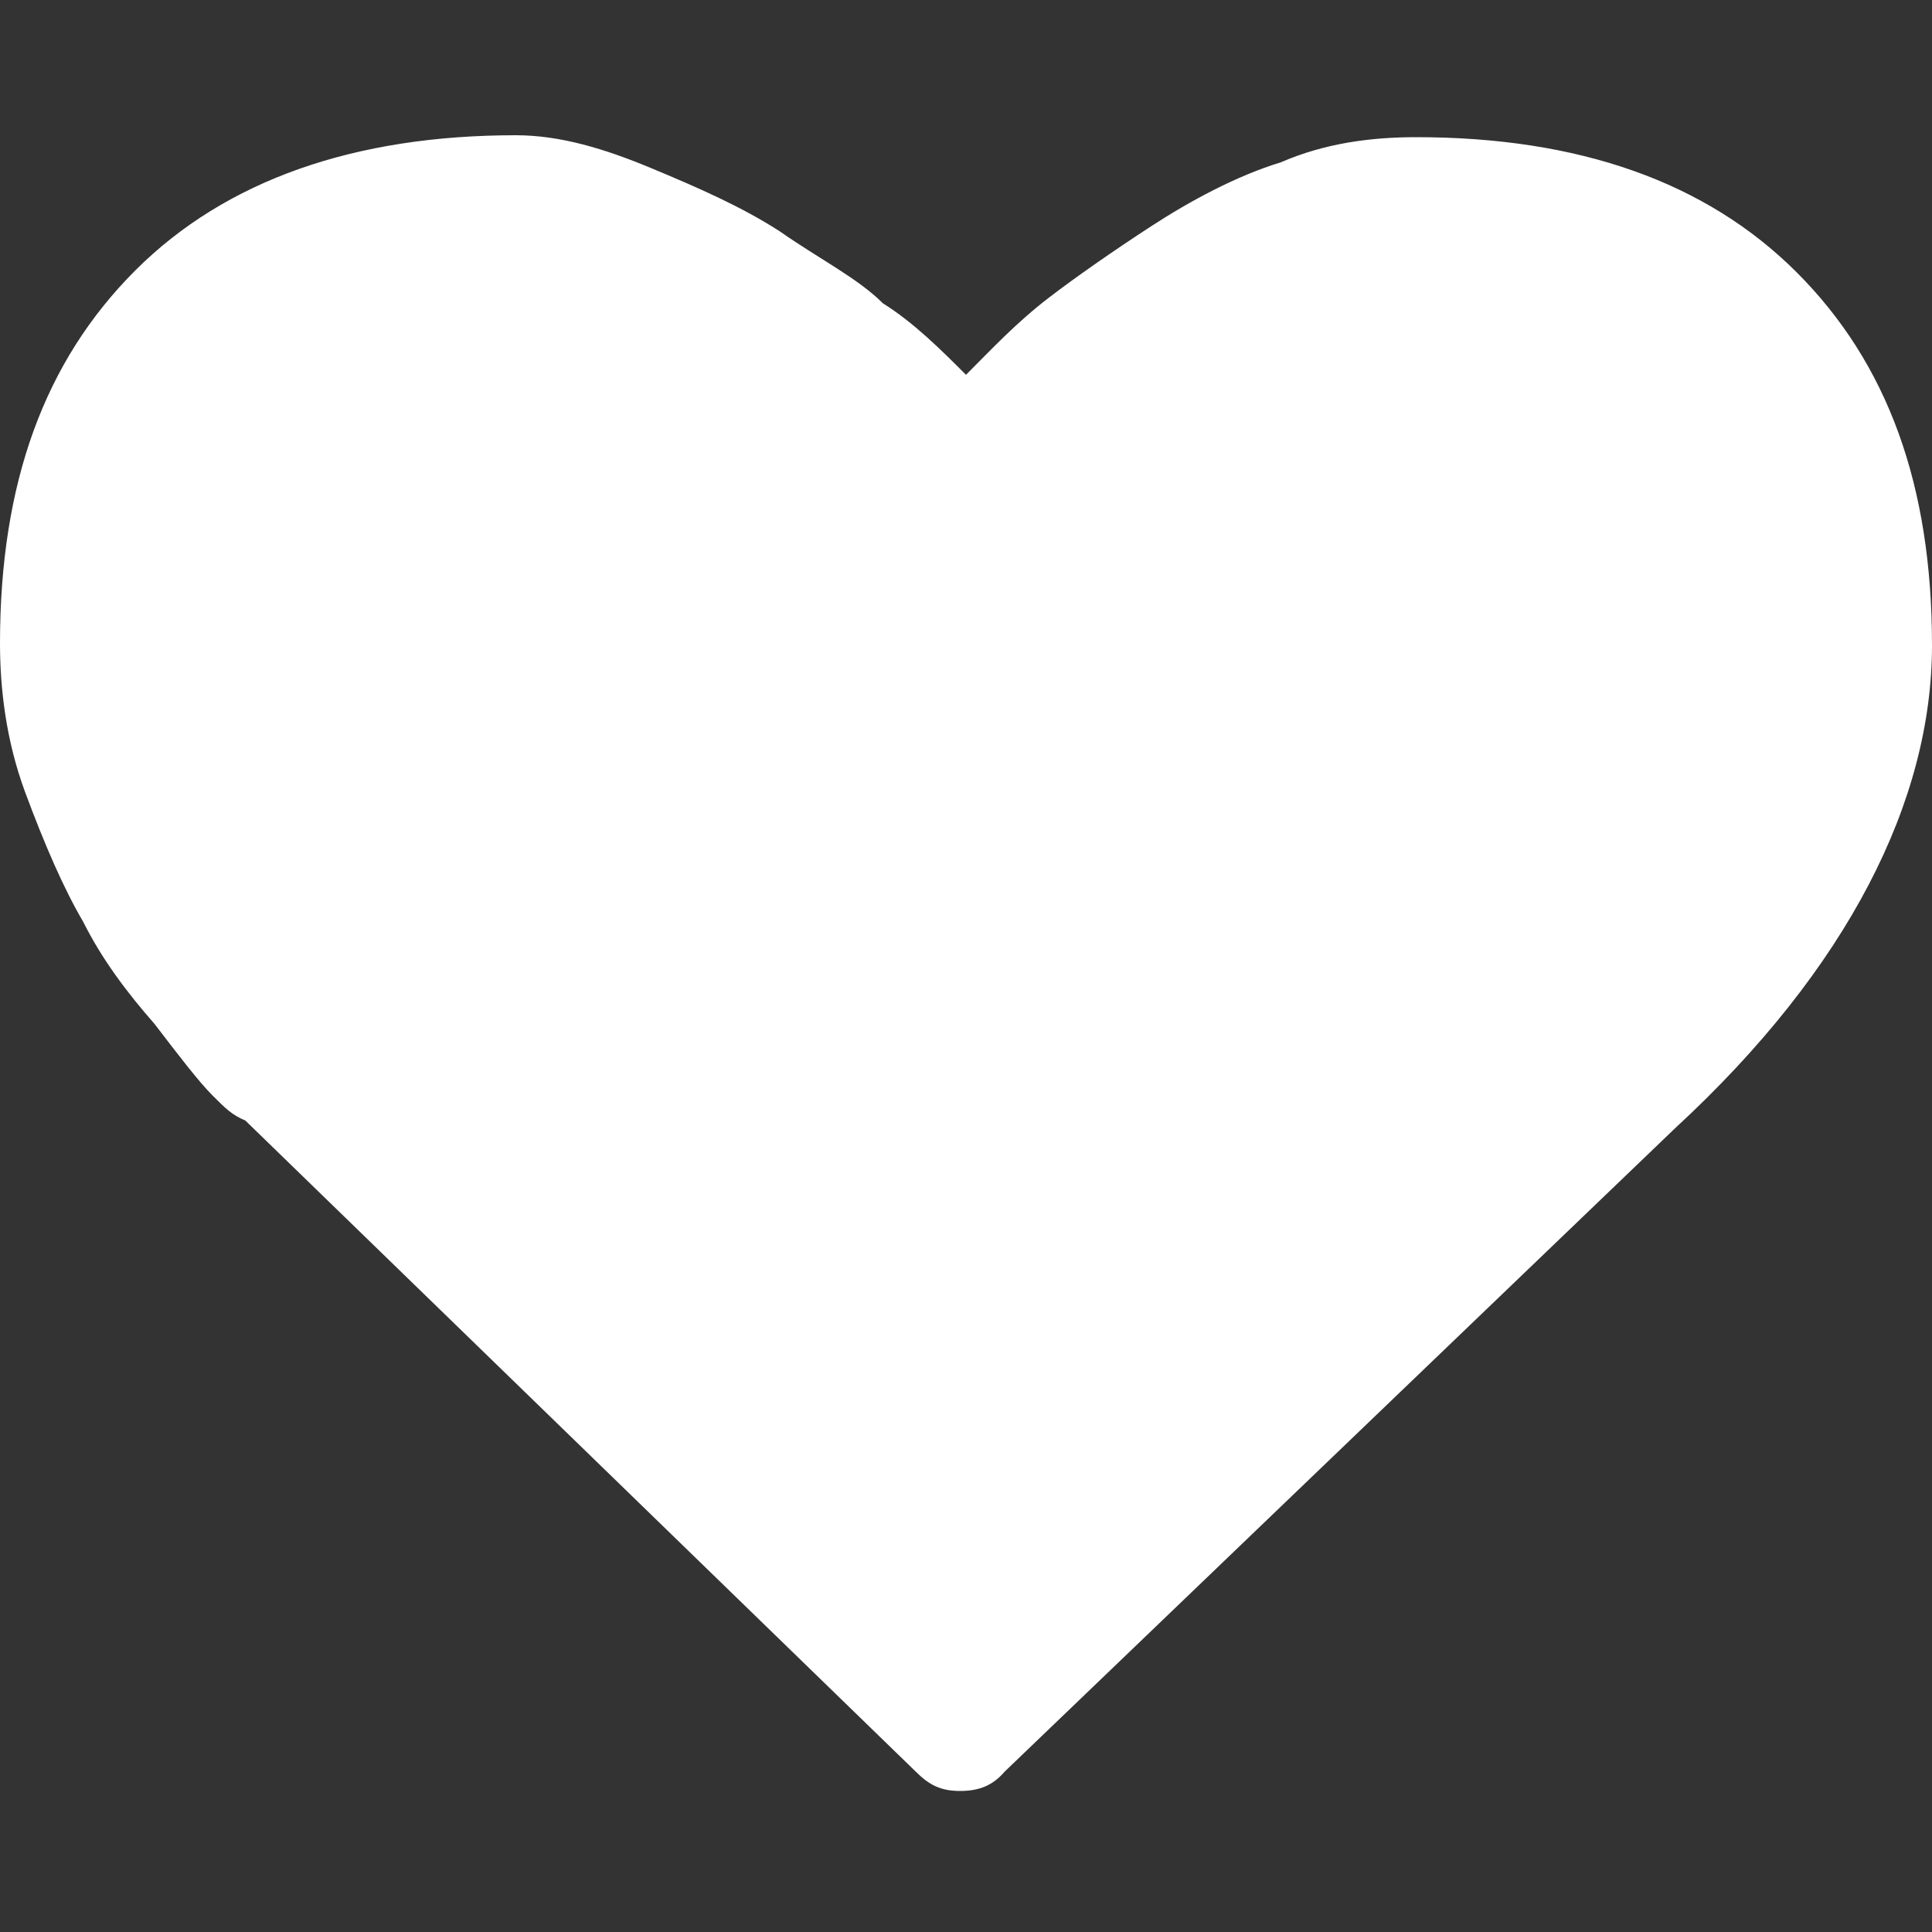<?xml version="1.0" encoding="utf-8"?>
<!-- Generator: Adobe Illustrator 24.1.0, SVG Export Plug-In . SVG Version: 6.00 Build 0)  -->
<svg version="1.1" id="圖層_1" xmlns:svgjs="http://svgjs.com/svgjs"
	 xmlns="http://www.w3.org/2000/svg" xmlns:xlink="http://www.w3.org/1999/xlink" x="0px" y="0px" viewBox="0 0 100 100"
	 style="enable-background:new 0 0 100 100;" xml:space="preserve">
<rect x="0" y="0" width="100" height="100" fill="#333333" stroke="none"/>
<style type="text/css">
	.st0{fill:#FFFFFF;}
</style>
<g transform="matrix(1,0,0,1,0,5)">
	<g>
		<path class="st0" d="M93,9.1c-4.7-4.7-11.3-7-19.7-7c-2.3,0-4.7,0.3-7,1.3c-2.3,0.7-4.7,2-6.7,3.3c-2,1.3-4,2.7-5.3,3.7
			c-1.7,1.3-3,2.7-4.3,4c-1.3-1.3-2.7-2.7-4.3-3.7c-1.3-1.3-3.3-2.3-5.3-3.7c-2-1.3-4.3-2.3-6.7-3.3s-4.7-1.7-7-1.7
			c-8.3,0-15,2.3-19.7,7s-7,11-7,19.3c0,2.3,0.3,5,1.3,7.7s2,5,3,6.7c1,2,2.3,3.7,3.7,5.3c1.3,1.7,2.3,3,3,3.7s1,1,1.7,1.3
			l34.7,33.7c0.7,0.7,1.3,1,2.3,1s1.7-0.3,2.3-1l34.7-33.3c9-8.3,13.3-17,13.3-25C100,20.1,97.7,13.8,93,9.1z"/>
	</g>
</g>
</svg>
